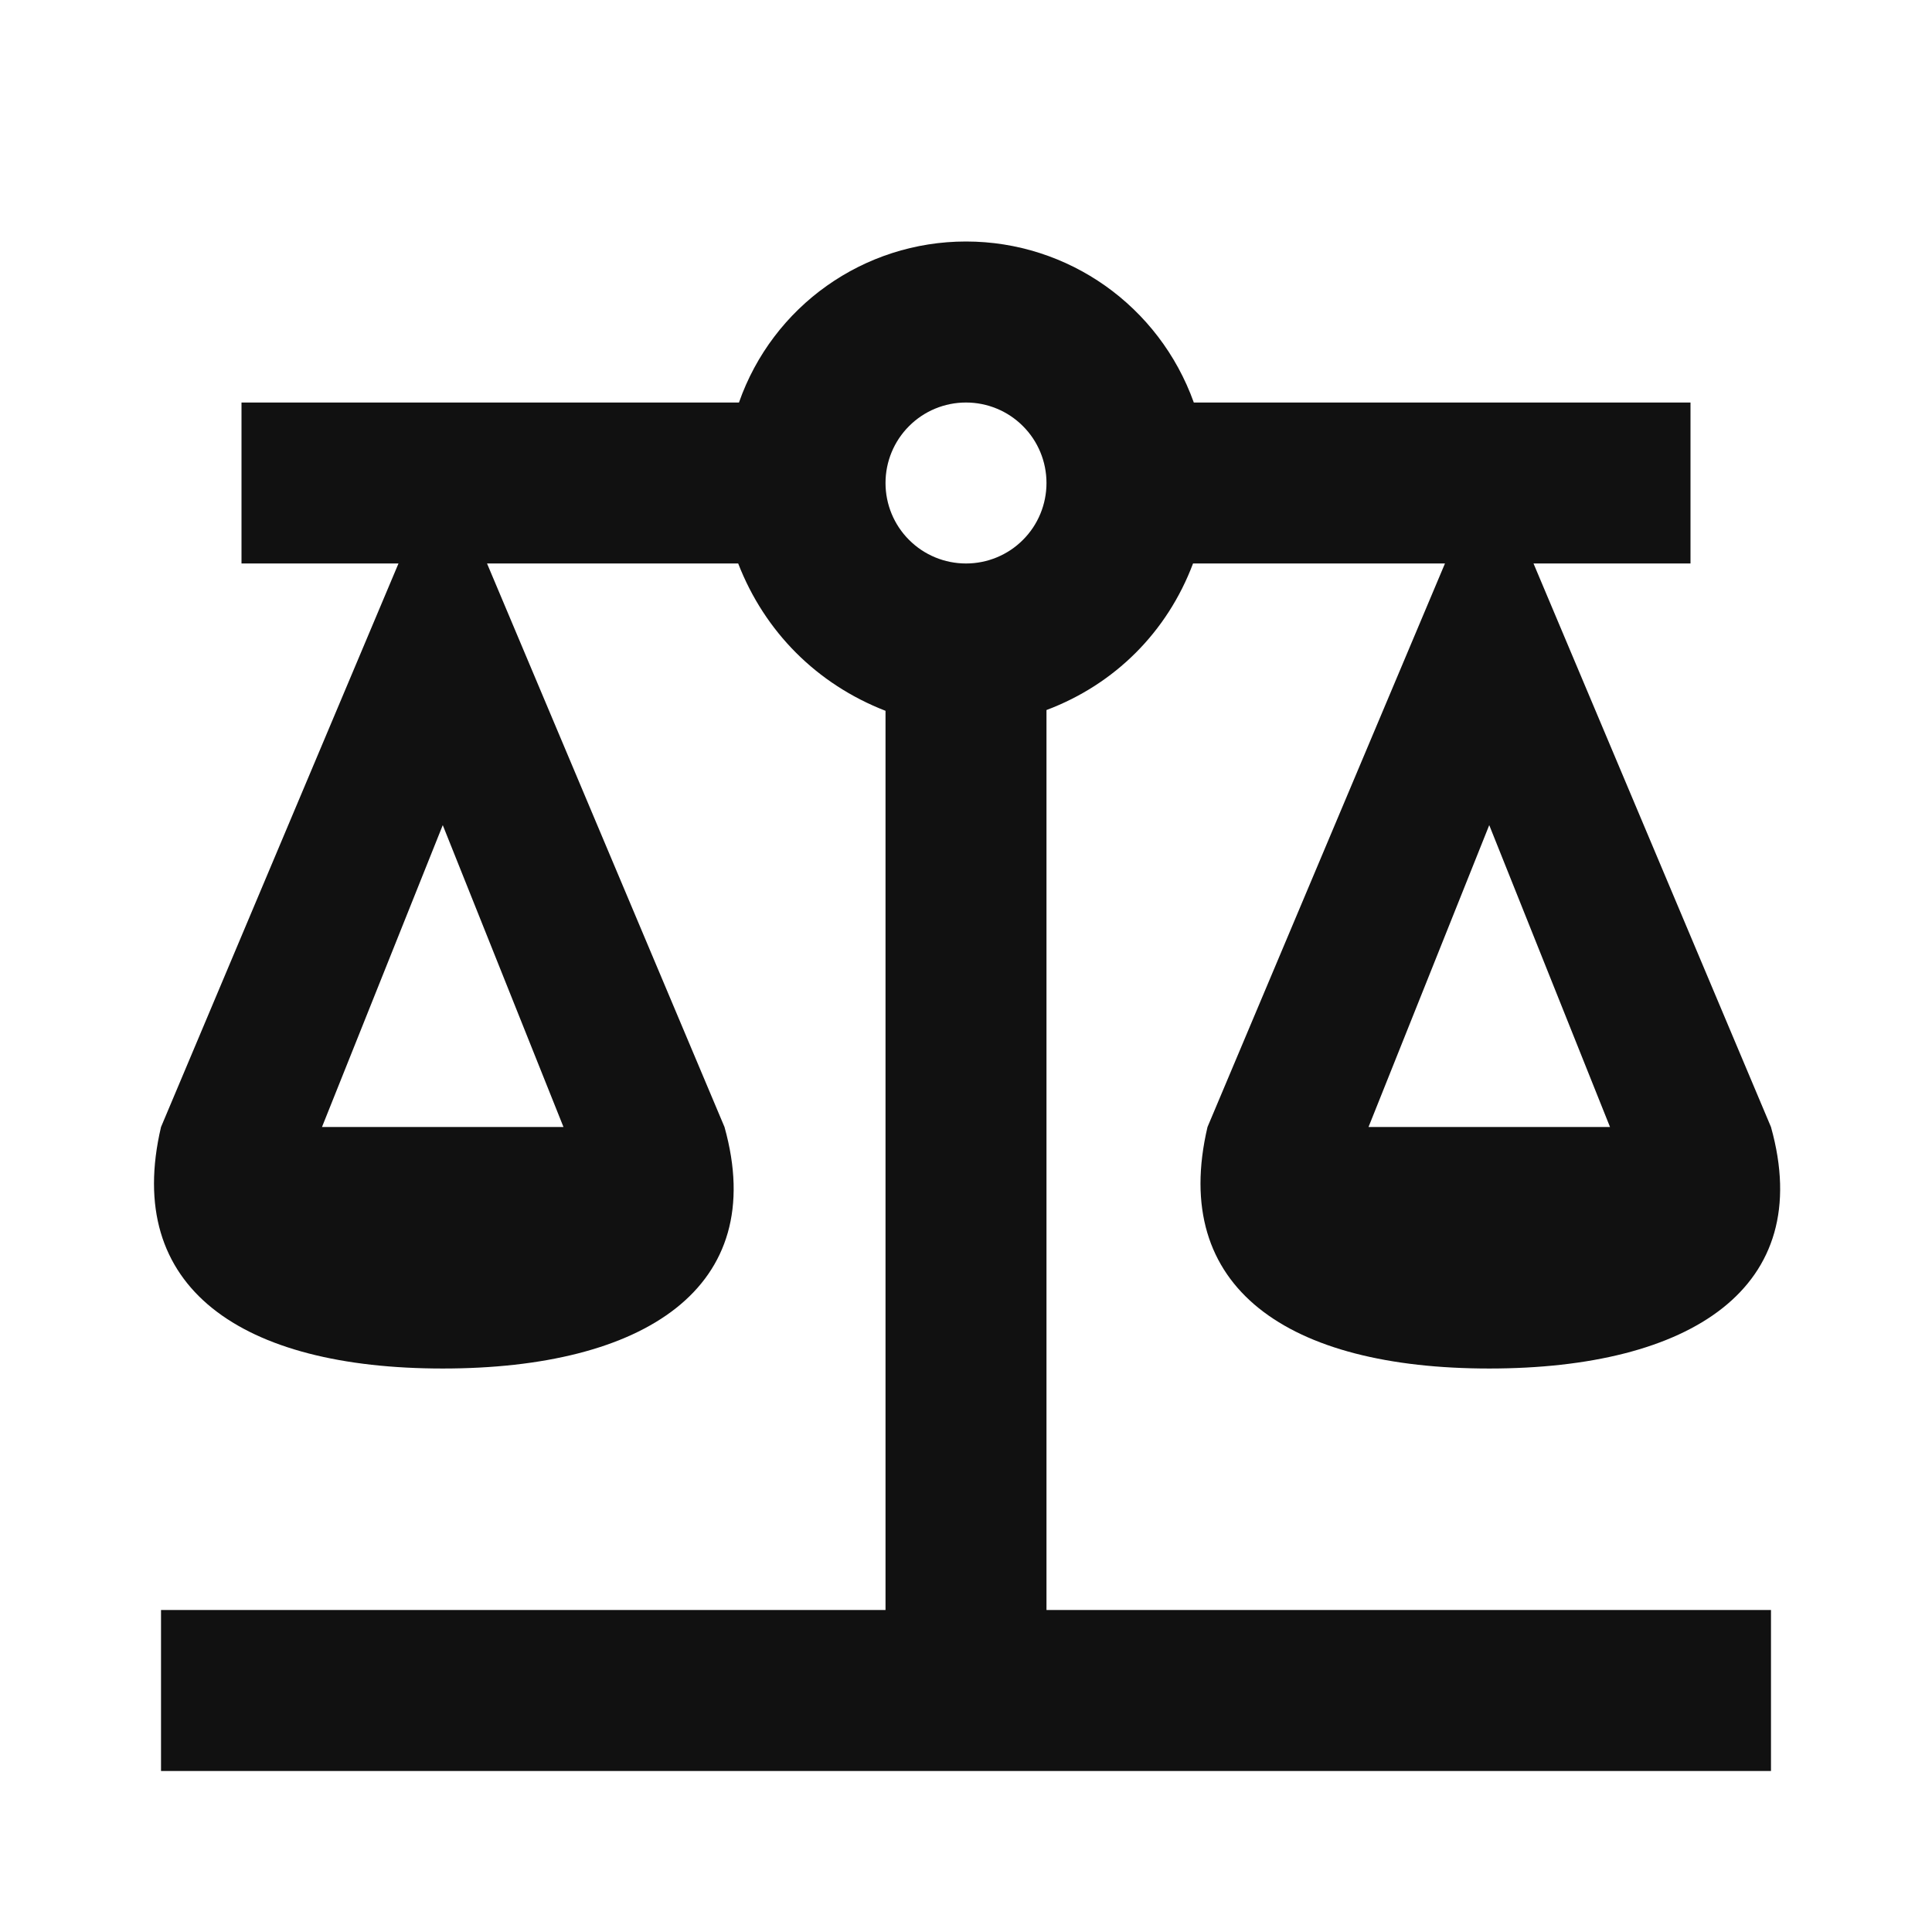 <svg width="35" height="35" viewBox="0 0 35 35" fill="none" xmlns="http://www.w3.org/2000/svg">
<path d="M17.5 4.375C15.648 4.375 14 5.542 13.387 7.292H4.375V10.208H7.219L2.917 20.417C2.231 23.333 4.375 24.792 8.021 24.792C11.667 24.792 13.942 23.333 13.125 20.417L8.823 10.208H13.373C13.854 11.448 14.802 12.396 16.042 12.877V29.167H2.917V32.083H32.083V29.167H18.958V12.863C20.198 12.396 21.146 11.448 21.613 10.208H26.177L21.875 20.417C21.19 23.333 23.333 24.792 26.979 24.792C30.625 24.792 32.9 23.333 32.083 20.417L27.781 10.208H30.625V7.292H21.627C21 5.542 19.352 4.375 17.5 4.375ZM17.5 7.292C17.887 7.292 18.258 7.445 18.531 7.719C18.805 7.992 18.958 8.363 18.958 8.75C18.958 9.137 18.805 9.508 18.531 9.781C18.258 10.055 17.887 10.208 17.5 10.208C17.113 10.208 16.742 10.055 16.469 9.781C16.195 9.508 16.042 9.137 16.042 8.75C16.042 8.363 16.195 7.992 16.469 7.719C16.742 7.445 17.113 7.292 17.5 7.292ZM8.021 14.948L10.208 20.417H5.833L8.021 14.948ZM26.979 14.948L29.167 20.417H24.792L26.979 14.948Z" fill="#111111"/>
</svg>
